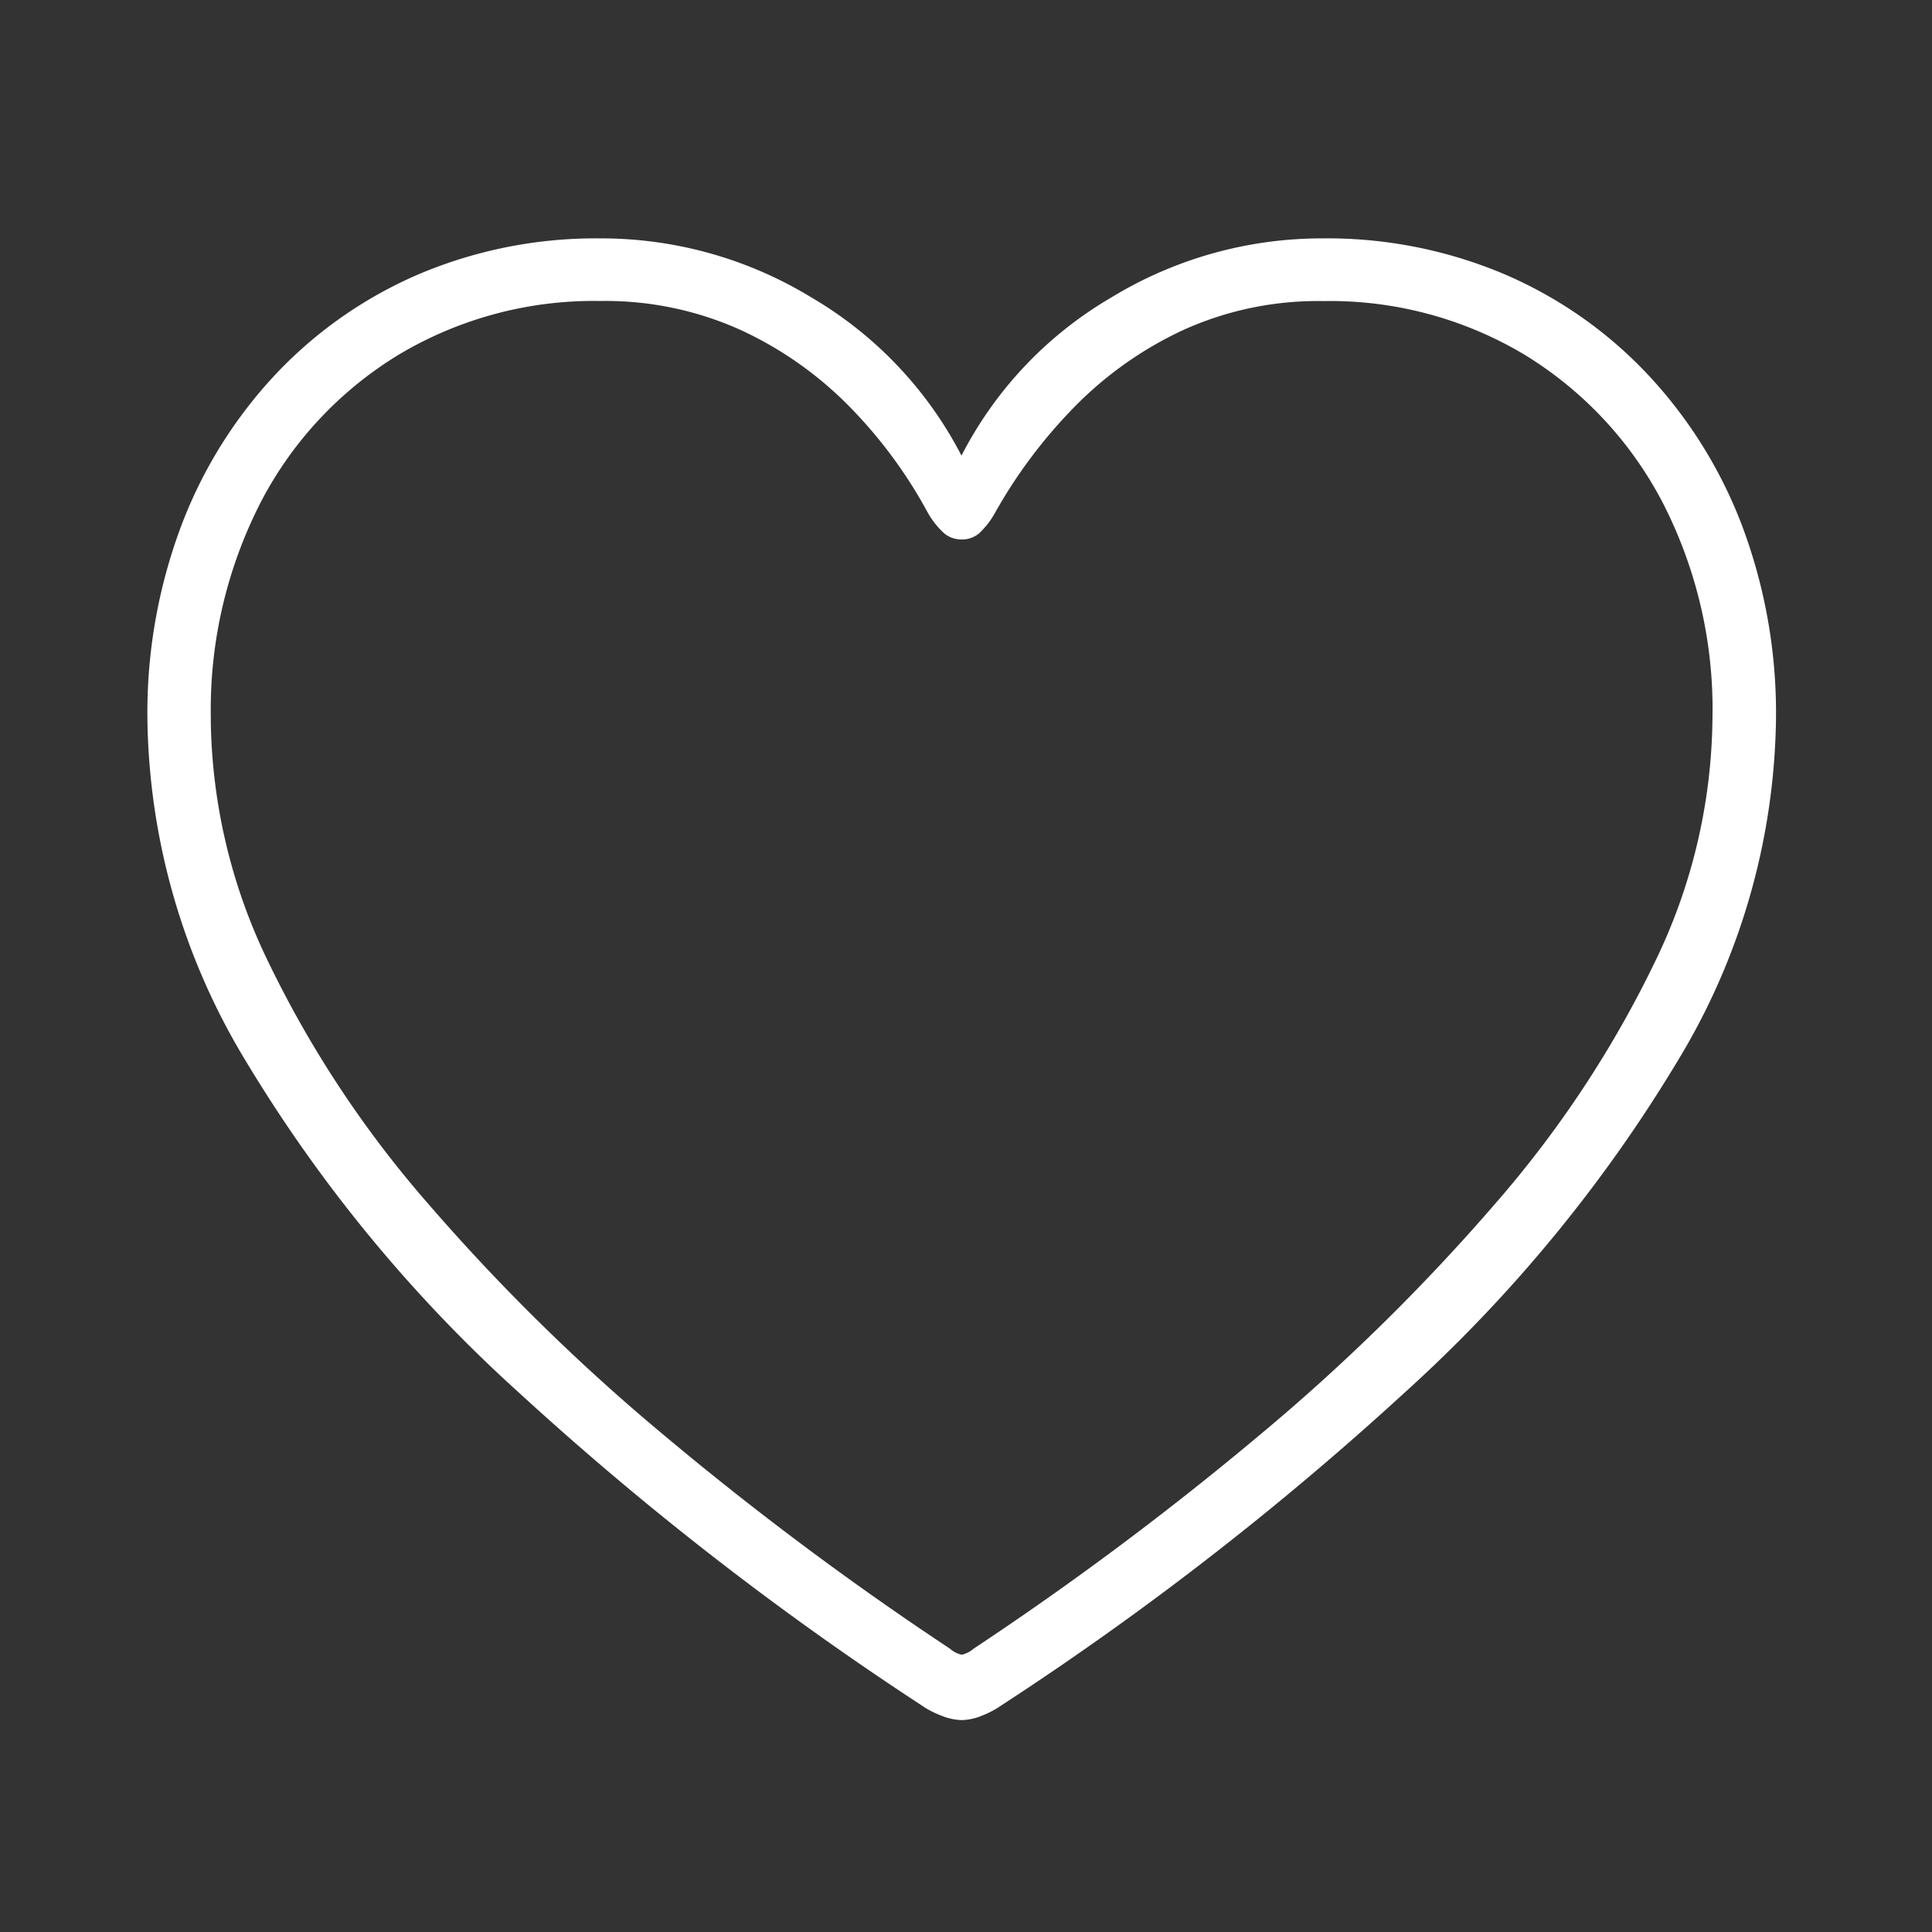 <svg id="icn-heart-rate" xmlns="http://www.w3.org/2000/svg" width="44" height="44" viewBox="0 0 44 44">
  <rect x="0" y="0" width="44" height="44" fill="#333333" stroke="none"/>
  <path id="Path_700" data-name="Path 700" d="M4.357-19.629a15.373,15.373,0,0,0,2.254,7.815A33.3,33.3,0,0,0,12.844-4.26a71.131,71.131,0,0,0,9.147,7.1,2.06,2.06,0,0,0,.451.234,1.311,1.311,0,0,0,.46.1,1.267,1.267,0,0,0,.458-.1,2.114,2.114,0,0,0,.444-.234,70.515,70.515,0,0,0,9.159-7.1,33.325,33.325,0,0,0,6.23-7.554,15.373,15.373,0,0,0,2.254-7.815,12.12,12.12,0,0,0-.773-4.4A10.44,10.44,0,0,0,38.5-27.5a9.747,9.747,0,0,0-3.275-2.271,10.349,10.349,0,0,0-4.107-.8,9.215,9.215,0,0,0-4.811,1.347,8.848,8.848,0,0,0-3.41,3.6,8.917,8.917,0,0,0-3.415-3.6,9.192,9.192,0,0,0-4.807-1.347,10.335,10.335,0,0,0-4.1.8A9.776,9.776,0,0,0,7.3-27.5,10.417,10.417,0,0,0,5.13-24.031,12.12,12.12,0,0,0,4.357-19.629Zm1.445,0a10.338,10.338,0,0,1,1.146-4.952A8.534,8.534,0,0,1,10.1-27.934a8.667,8.667,0,0,1,4.57-1.211,7.479,7.479,0,0,1,3.2.661,8.4,8.4,0,0,1,2.483,1.751,10.687,10.687,0,0,1,1.775,2.406,1.875,1.875,0,0,0,.382.479.617.617,0,0,0,.394.134.6.6,0,0,0,.391-.137,1.865,1.865,0,0,0,.37-.477,11.408,11.408,0,0,1,1.8-2.4,8.448,8.448,0,0,1,2.478-1.754,7.425,7.425,0,0,1,3.19-.661A8.63,8.63,0,0,1,35.7-27.934a8.6,8.6,0,0,1,3.152,3.353A10.286,10.286,0,0,1,40-19.629a12.92,12.92,0,0,1-1.316,5.548,24.723,24.723,0,0,1-3.637,5.5,45.893,45.893,0,0,1-5.368,5.27A72.386,72.386,0,0,1,23.17,1.55a.607.607,0,0,1-.269.135.579.579,0,0,1-.263-.135,72.345,72.345,0,0,1-6.51-4.859,46.084,46.084,0,0,1-5.371-5.27,24.668,24.668,0,0,1-3.64-5.5A12.922,12.922,0,0,1,5.8-19.629Z" transform="translate(-1 36)" fill="#fff"/>
  <rect id="Rectangle_327" data-name="Rectangle 327" width="44" height="44" fill="none"/>
</svg>
